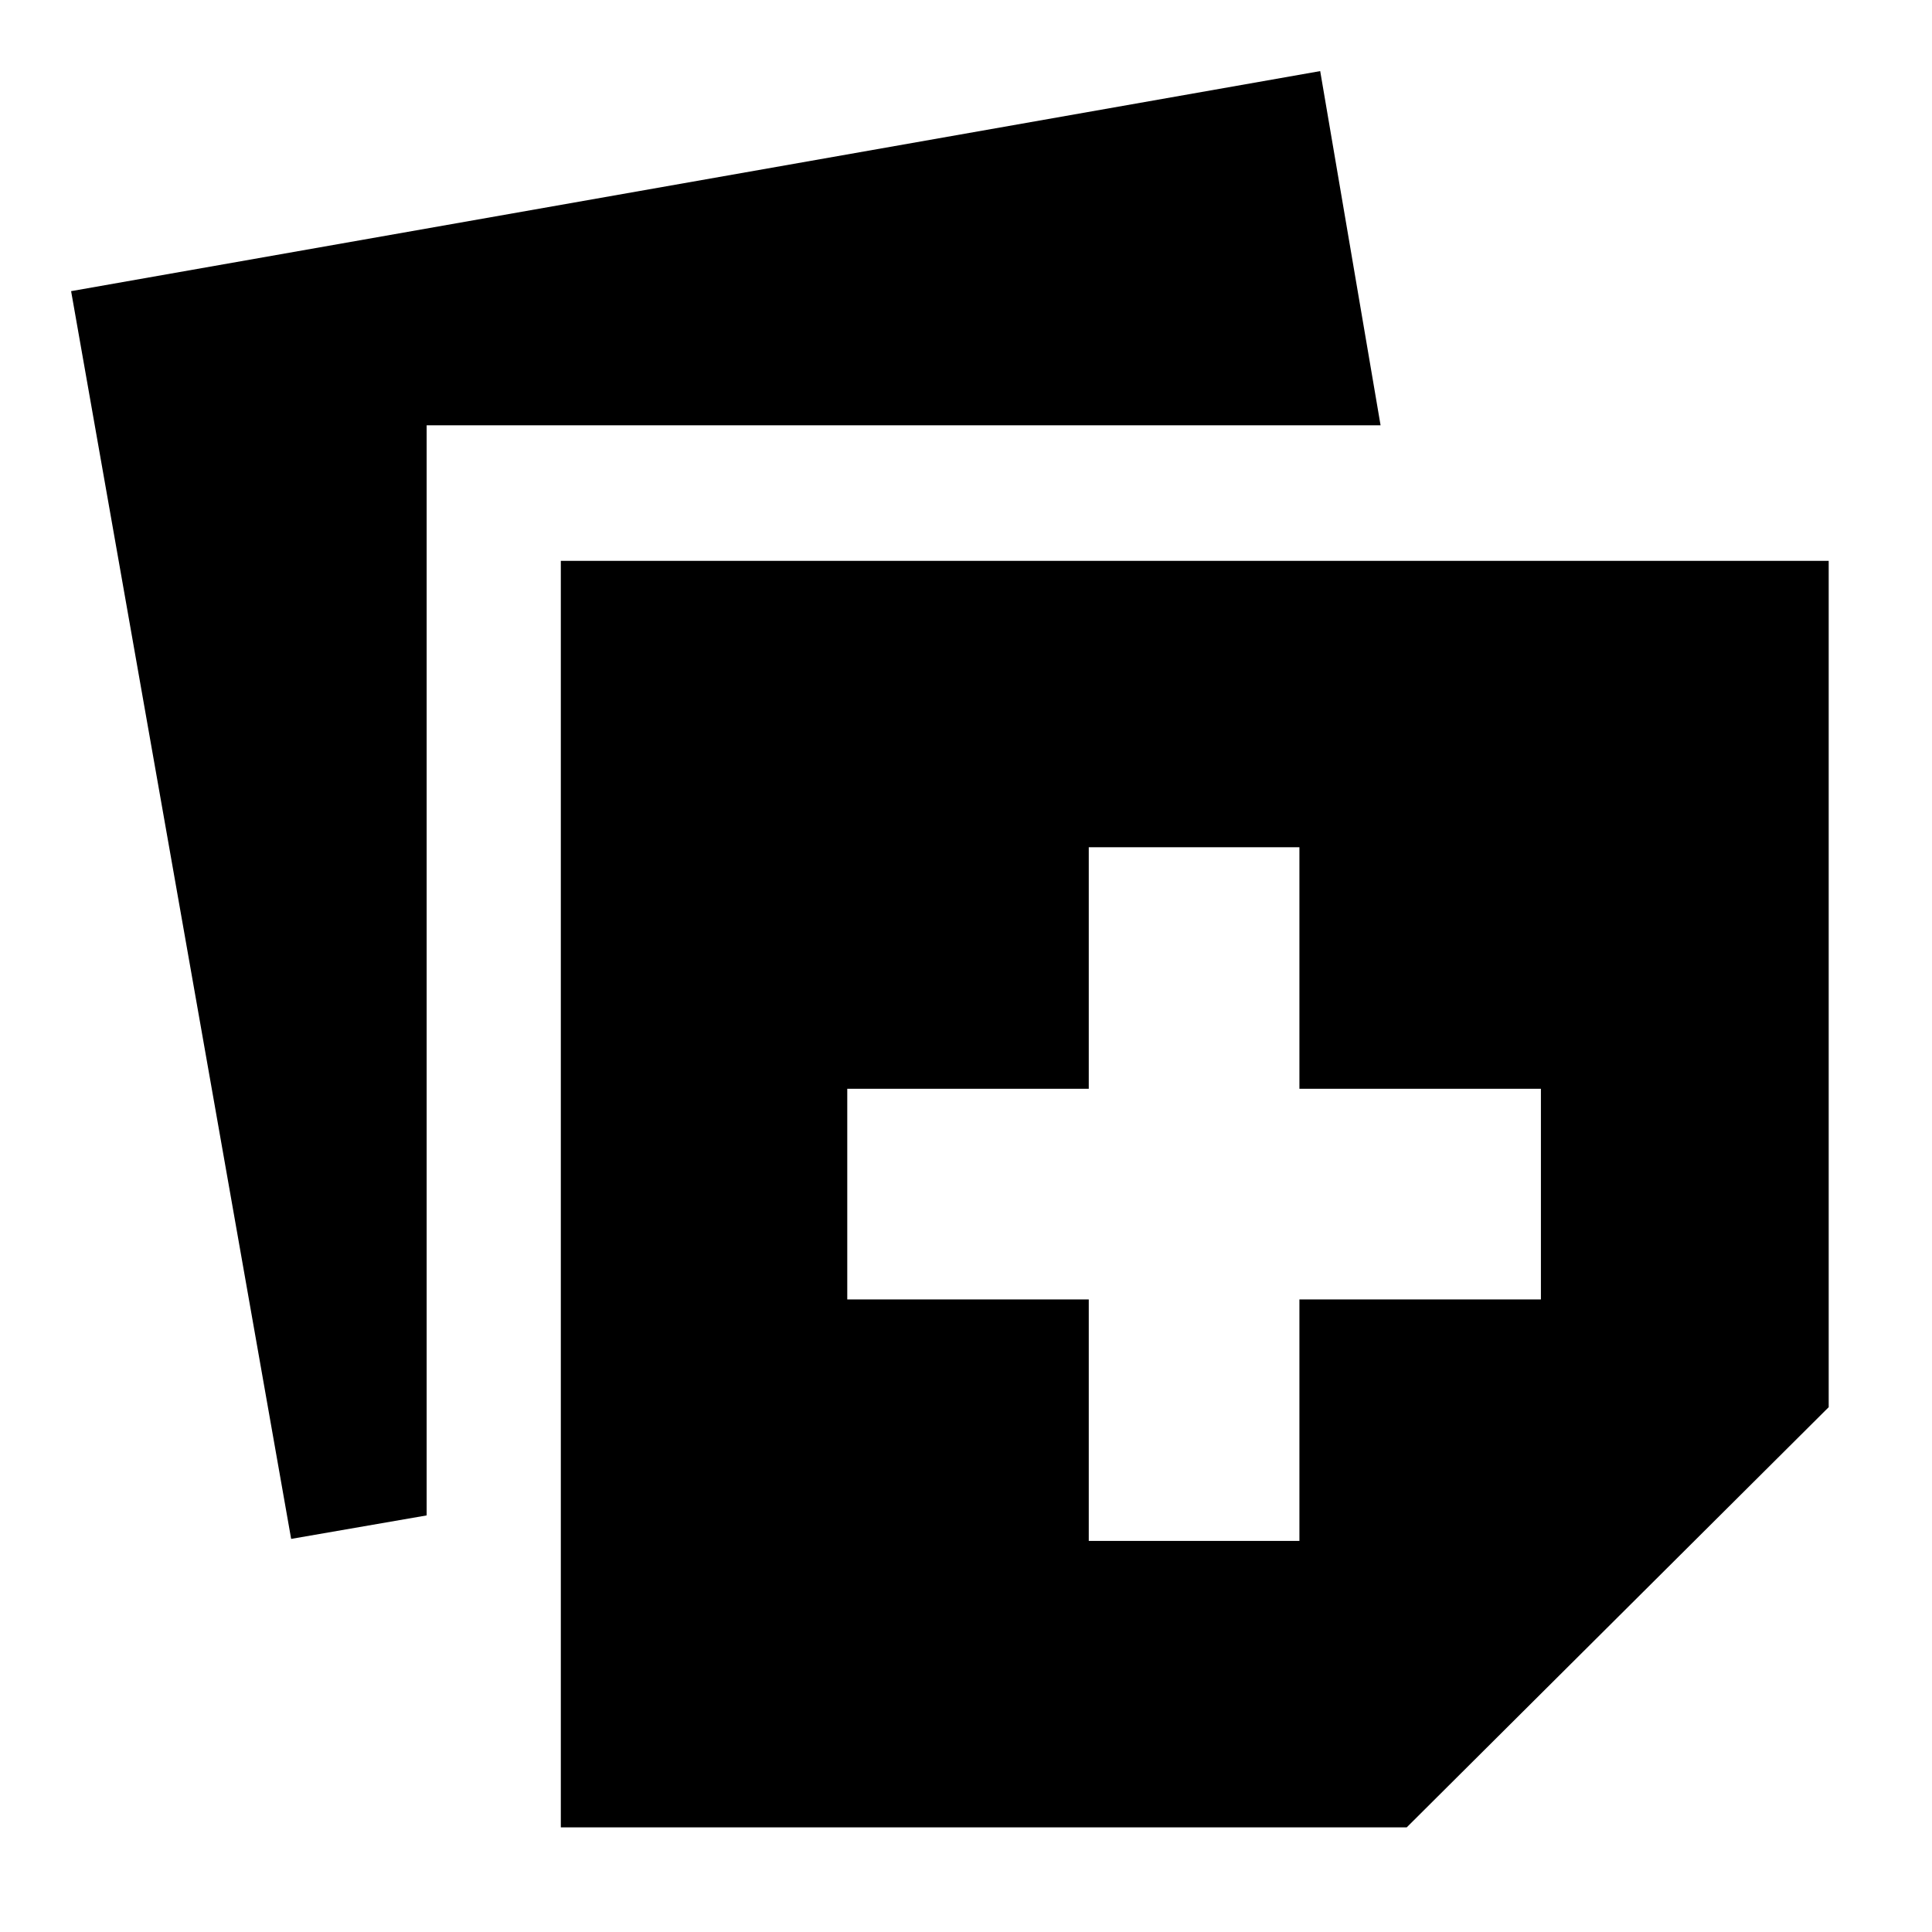 <svg xmlns="http://www.w3.org/2000/svg" height="40" viewBox="0 -960 960 960" width="40"><path d="M278.67-52v-629.33h630v420.55L699-52H278.67Zm-134-143.33-109.34-620L656-924.67l30 176H212V-207l-67.33 11.67Zm396.33 1h104.67v-120h120V-419h-120v-120H541v120H421v104.67h120v120Z"/></svg>